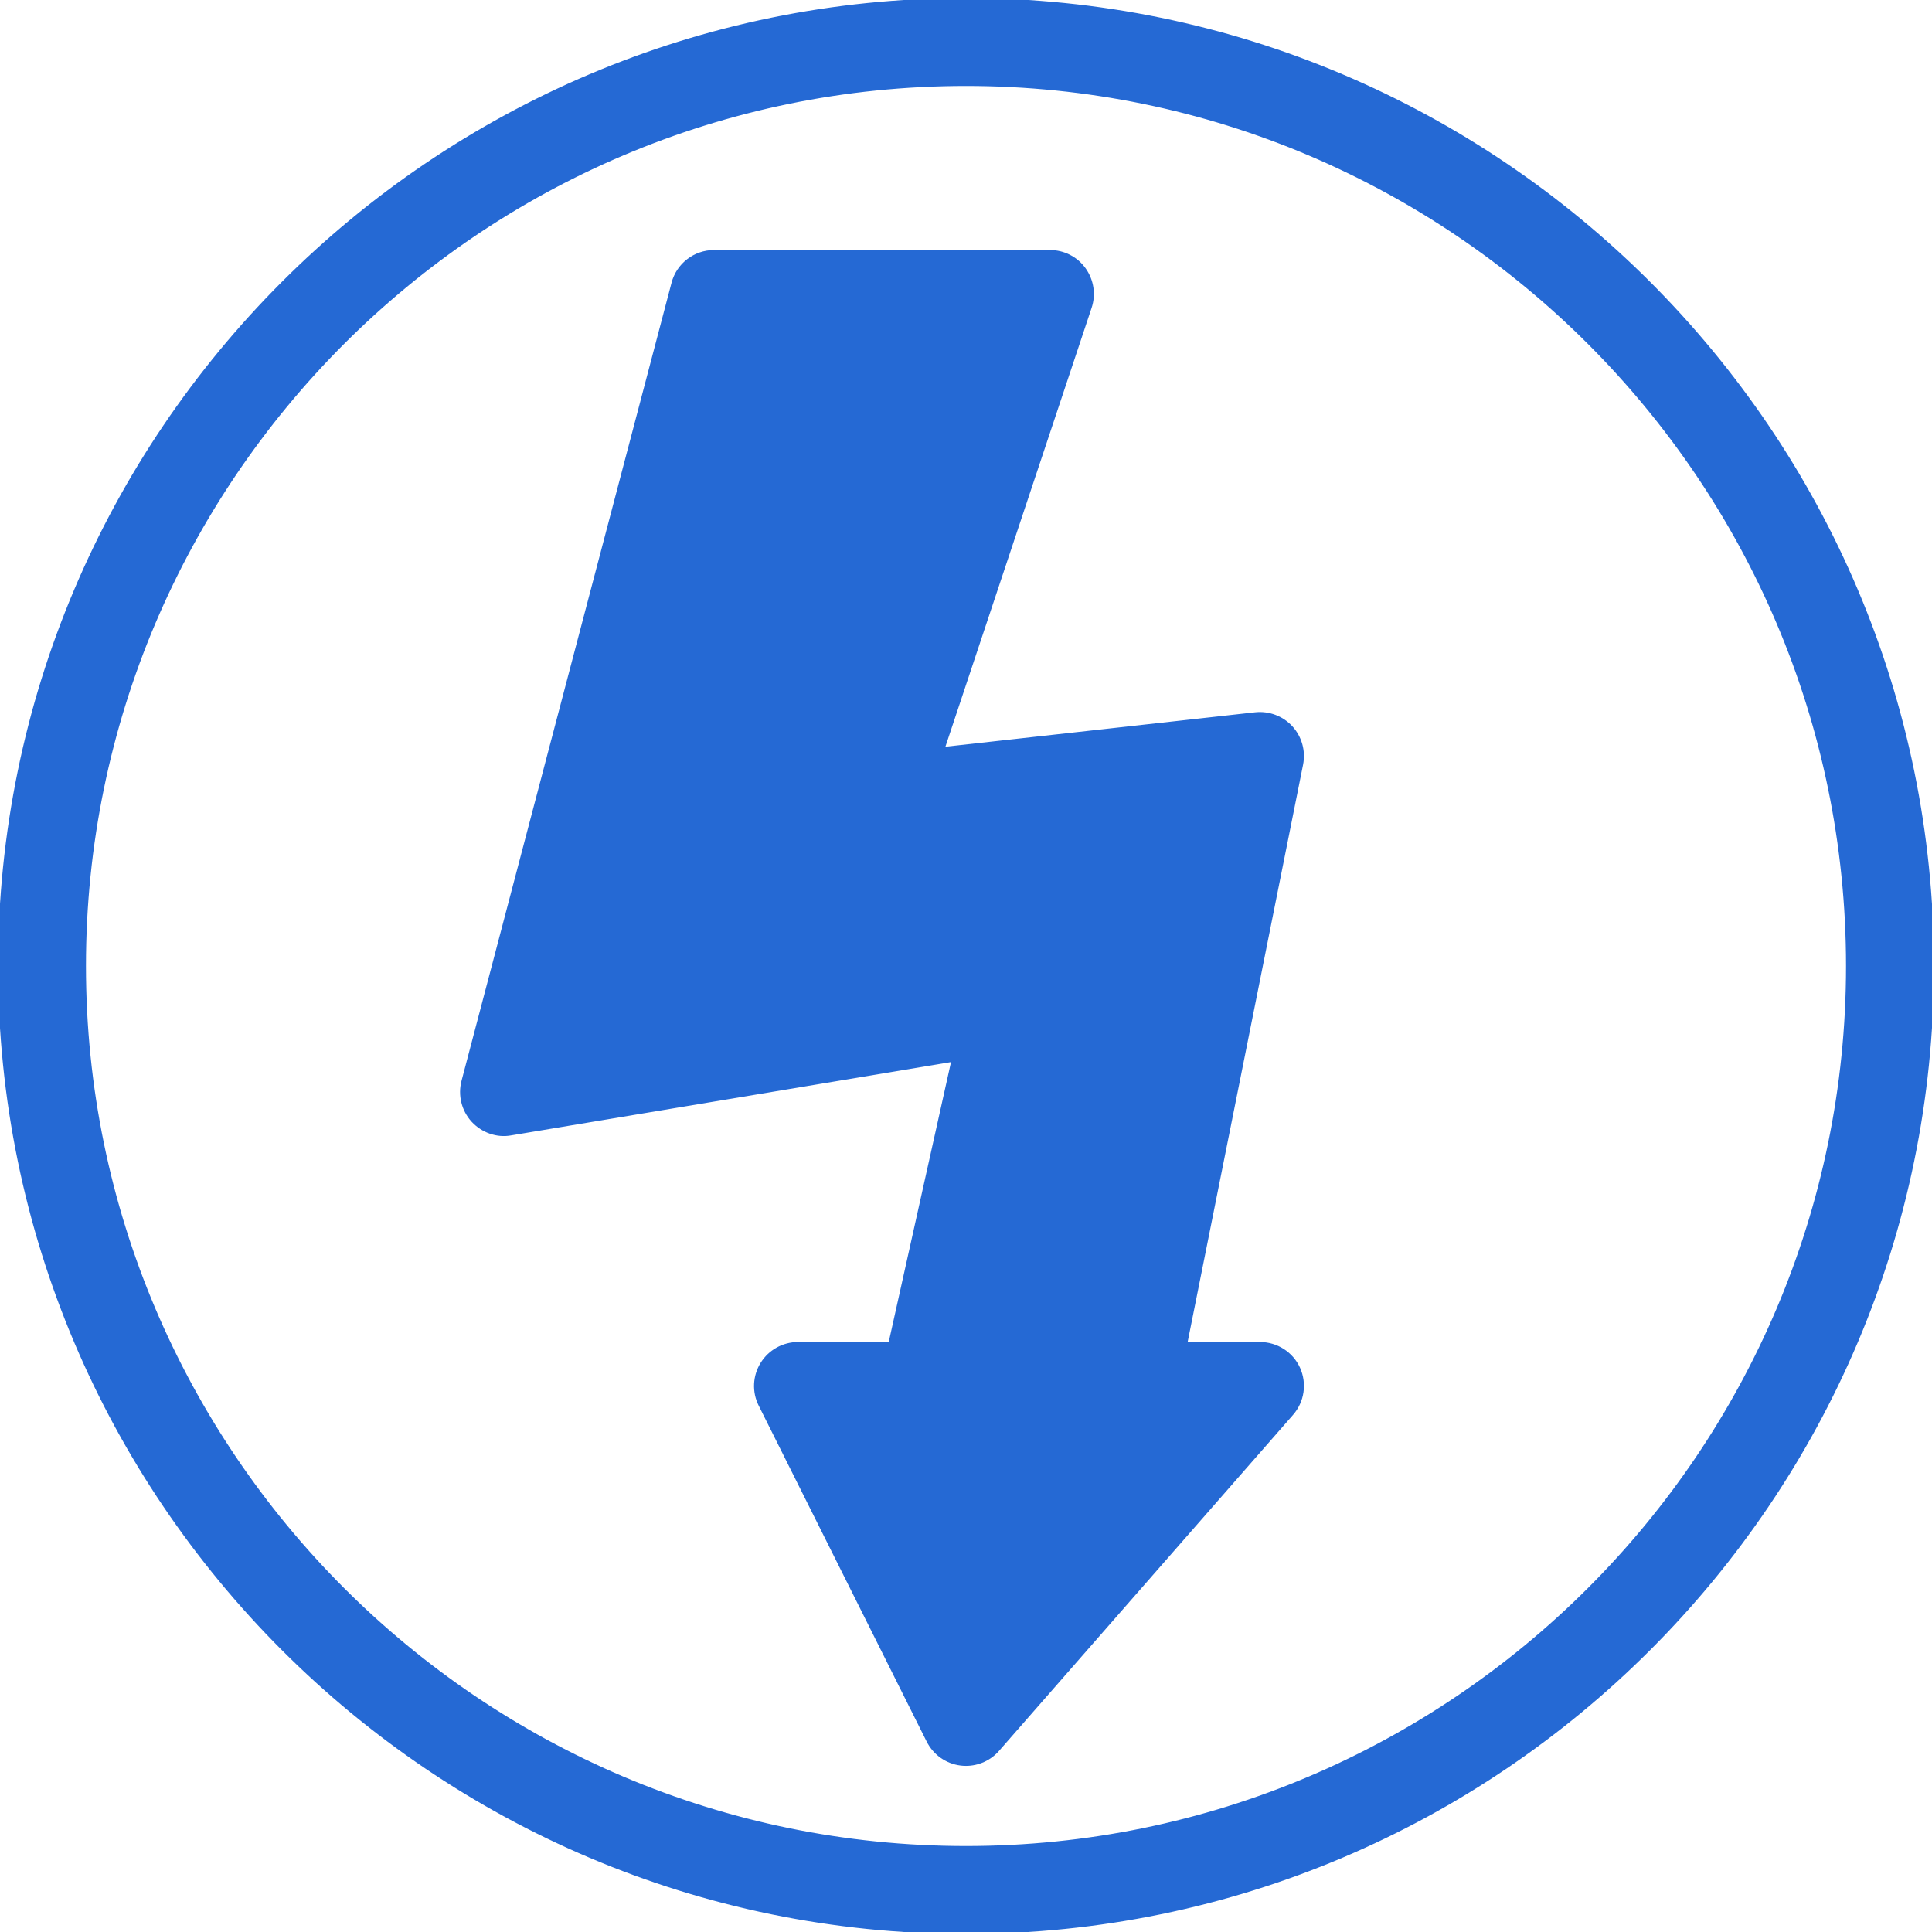 <!DOCTYPE svg PUBLIC "-//W3C//DTD SVG 1.1//EN" "http://www.w3.org/Graphics/SVG/1.1/DTD/svg11.dtd">
<!-- Uploaded to: SVG Repo, www.svgrepo.com, Transformed by: SVG Repo Mixer Tools -->
<svg fill="#2569d4" height="800px" width="800px" version="1.1" id="Layer_1" xmlns="http://www.w3.org/2000/svg" xmlns:xlink="http://www.w3.org/1999/xlink" viewBox="0 0 490.667 490.667" xml:space="preserve" stroke="#2569d4">
<g id="SVGRepo_bgCarrier" stroke-width="0"/>
<g id="SVGRepo_tracerCarrier" stroke-linecap="round" stroke-linejoin="round"/>
<g id="SVGRepo_iconCarrier"> <g> <g> <g> <path d="M320,341.333h-18.987l29.44-147.243c0.661-3.328-0.299-6.784-2.603-9.301c-2.283-2.475-5.611-3.755-9.045-3.392 l-79.424,8.832l37.376-112.192c1.088-3.243,0.533-6.827-1.451-9.6c-1.984-2.795-5.205-4.437-8.64-4.437h-85.333 c-4.843,0-9.088,3.264-10.304,7.957l-53.333,202.667c-0.917,3.499,0,7.232,2.432,9.899c2.453,2.667,6.101,3.989,9.643,3.328 l112.405-18.731l-16.064,72.213h-23.445c-3.691,0-7.125,1.92-9.067,5.056s-2.133,7.061-0.469,10.368l42.667,85.333 c1.6,3.179,4.651,5.355,8.192,5.803c0.448,0.064,0.896,0.085,1.344,0.085c3.051,0,5.995-1.323,8.021-3.648l74.667-85.333 c2.752-3.136,3.413-7.616,1.685-11.435C327.979,343.765,324.181,341.333,320,341.333z"/> <path d="M245.333,0C110.059,0,0,110.059,0,245.333s110.059,245.333,245.333,245.333s245.333-110.059,245.333-245.333 S380.608,0,245.333,0z M245.333,469.333c-123.52,0-224-100.48-224-224s100.48-224,224-224s224,100.48,224,224 S368.853,469.333,245.333,469.333z"/> </g> </g> </g> </g>
</svg>
